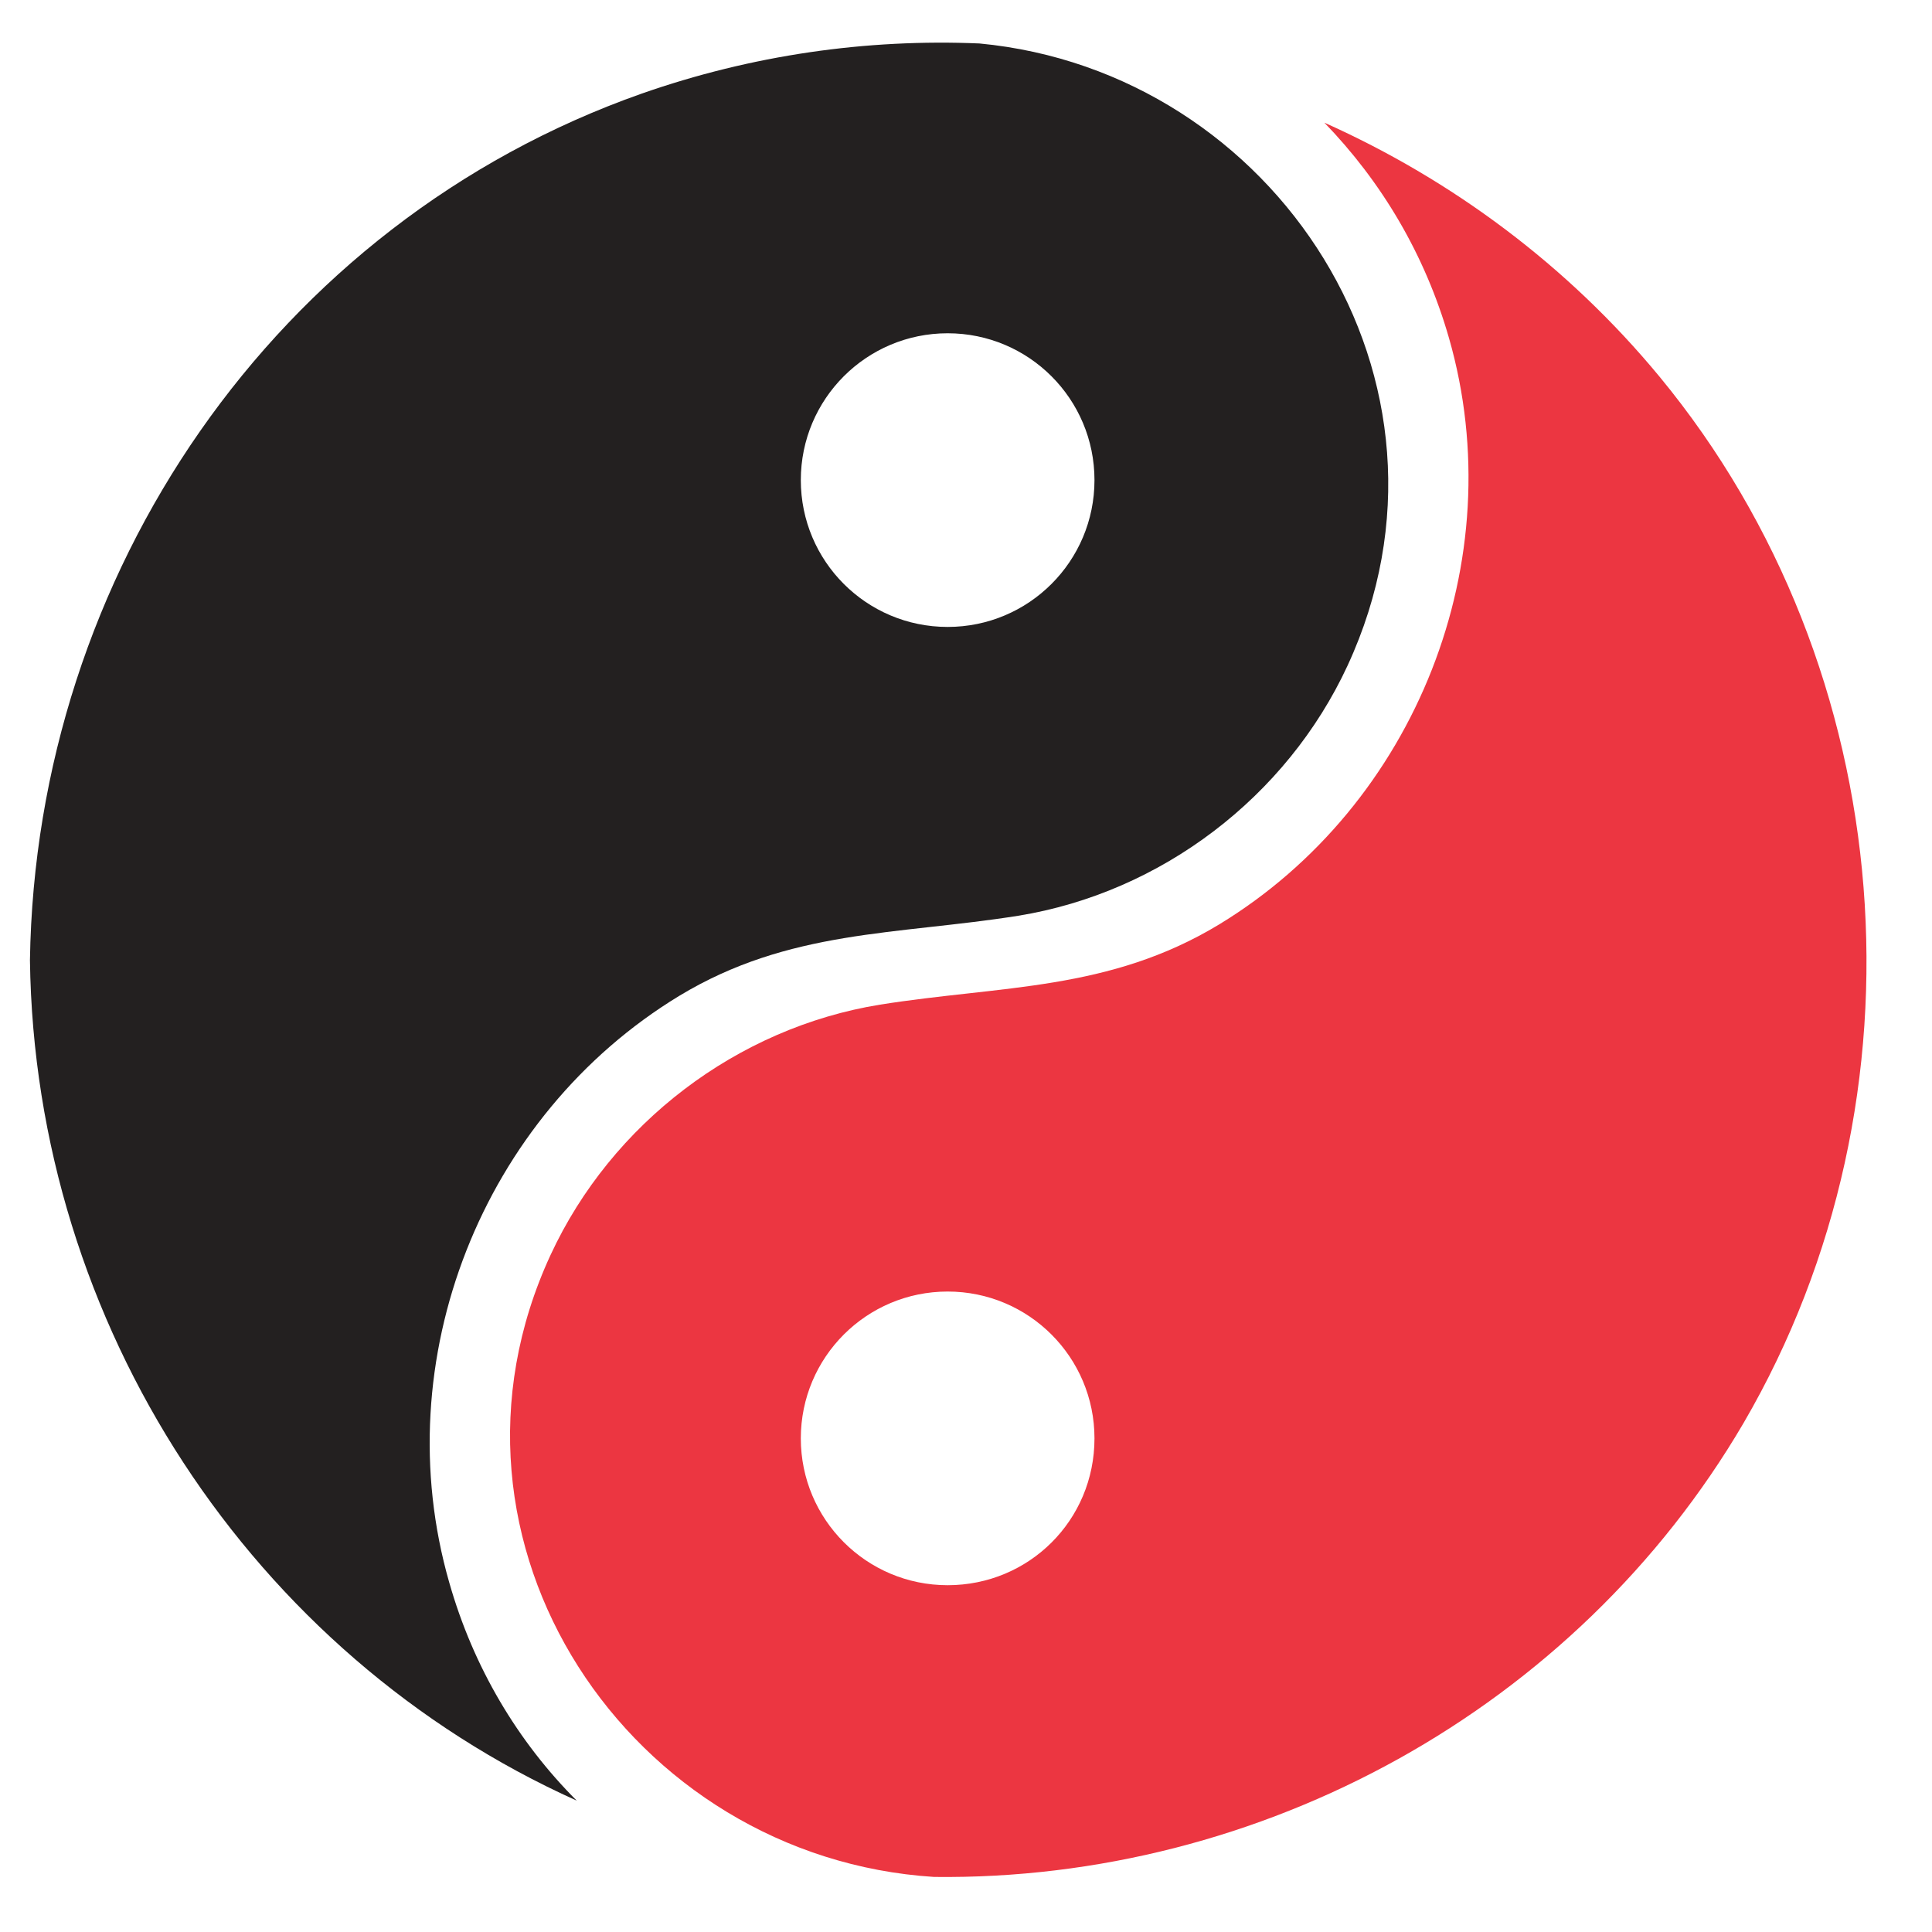 <?xml version="1.0" encoding="utf-8"?>
<!-- Generator: Adobe Illustrator 22.0.1, SVG Export Plug-In . SVG Version: 6.00 Build 0)  -->
<svg version="1.1" id="Layer_1" xmlns="http://www.w3.org/2000/svg" xmlns:xlink="http://www.w3.org/1999/xlink" x="0px" y="0px"
	 viewBox="0 0 200 200" style="enable-background:new 0 0 200 200;" xml:space="preserve">
<style type="text/css">
	.st0{fill:#232020;}
	.st1{fill:#EC3641;}
</style>
<path class="st0" d="M101.4,4.5C89.7,4,77.8,5.7,66.4,9.7C28.4,23.1,3.7,59.5,3.1,99.4c0.5,37.8,23,71.9,56.6,87
	c-6.1-6.1-10.7-13.8-13.2-22.6c-6.6-23,3.4-48.3,23.8-60.7c11.4-6.9,22.5-6.3,35.1-8.3c14.8-2.4,27.8-12.3,34.1-25.9
	C153.1,39.5,132,7.4,101.4,4.5 M98.1,64.9c-8.4,0-15.2-6.8-15.2-15.2c0-8.4,6.8-15.2,15.2-15.2c8.4,0,15.2,6.8,15.2,15.2
	C113.3,58.1,106.5,64.9,98.1,64.9"/>
<path class="st1" d="M171.8,39c-9.5-11.5-21.5-20.4-34.7-26.3c5.9,6.1,10.4,13.6,12.9,22.3c6.6,23-3.4,48.3-23.8,60.7
	c-11.4,6.9-22.5,6.3-35.1,8.3c-14.8,2.4-27.8,12.3-34.1,25.9c-13.8,29.8,8.2,62.4,39.7,64.4c33.8,0.4,66.4-17.3,83.8-47
	C200.2,113.5,196.8,69.3,171.8,39 M98.1,164.1c-8.4,0-15.2-6.8-15.2-15.2c0-8.4,6.8-15.2,15.2-15.2c8.4,0,15.2,6.8,15.2,15.2
	C113.3,157.4,106.5,164.1,98.1,164.1"/>
</svg>
